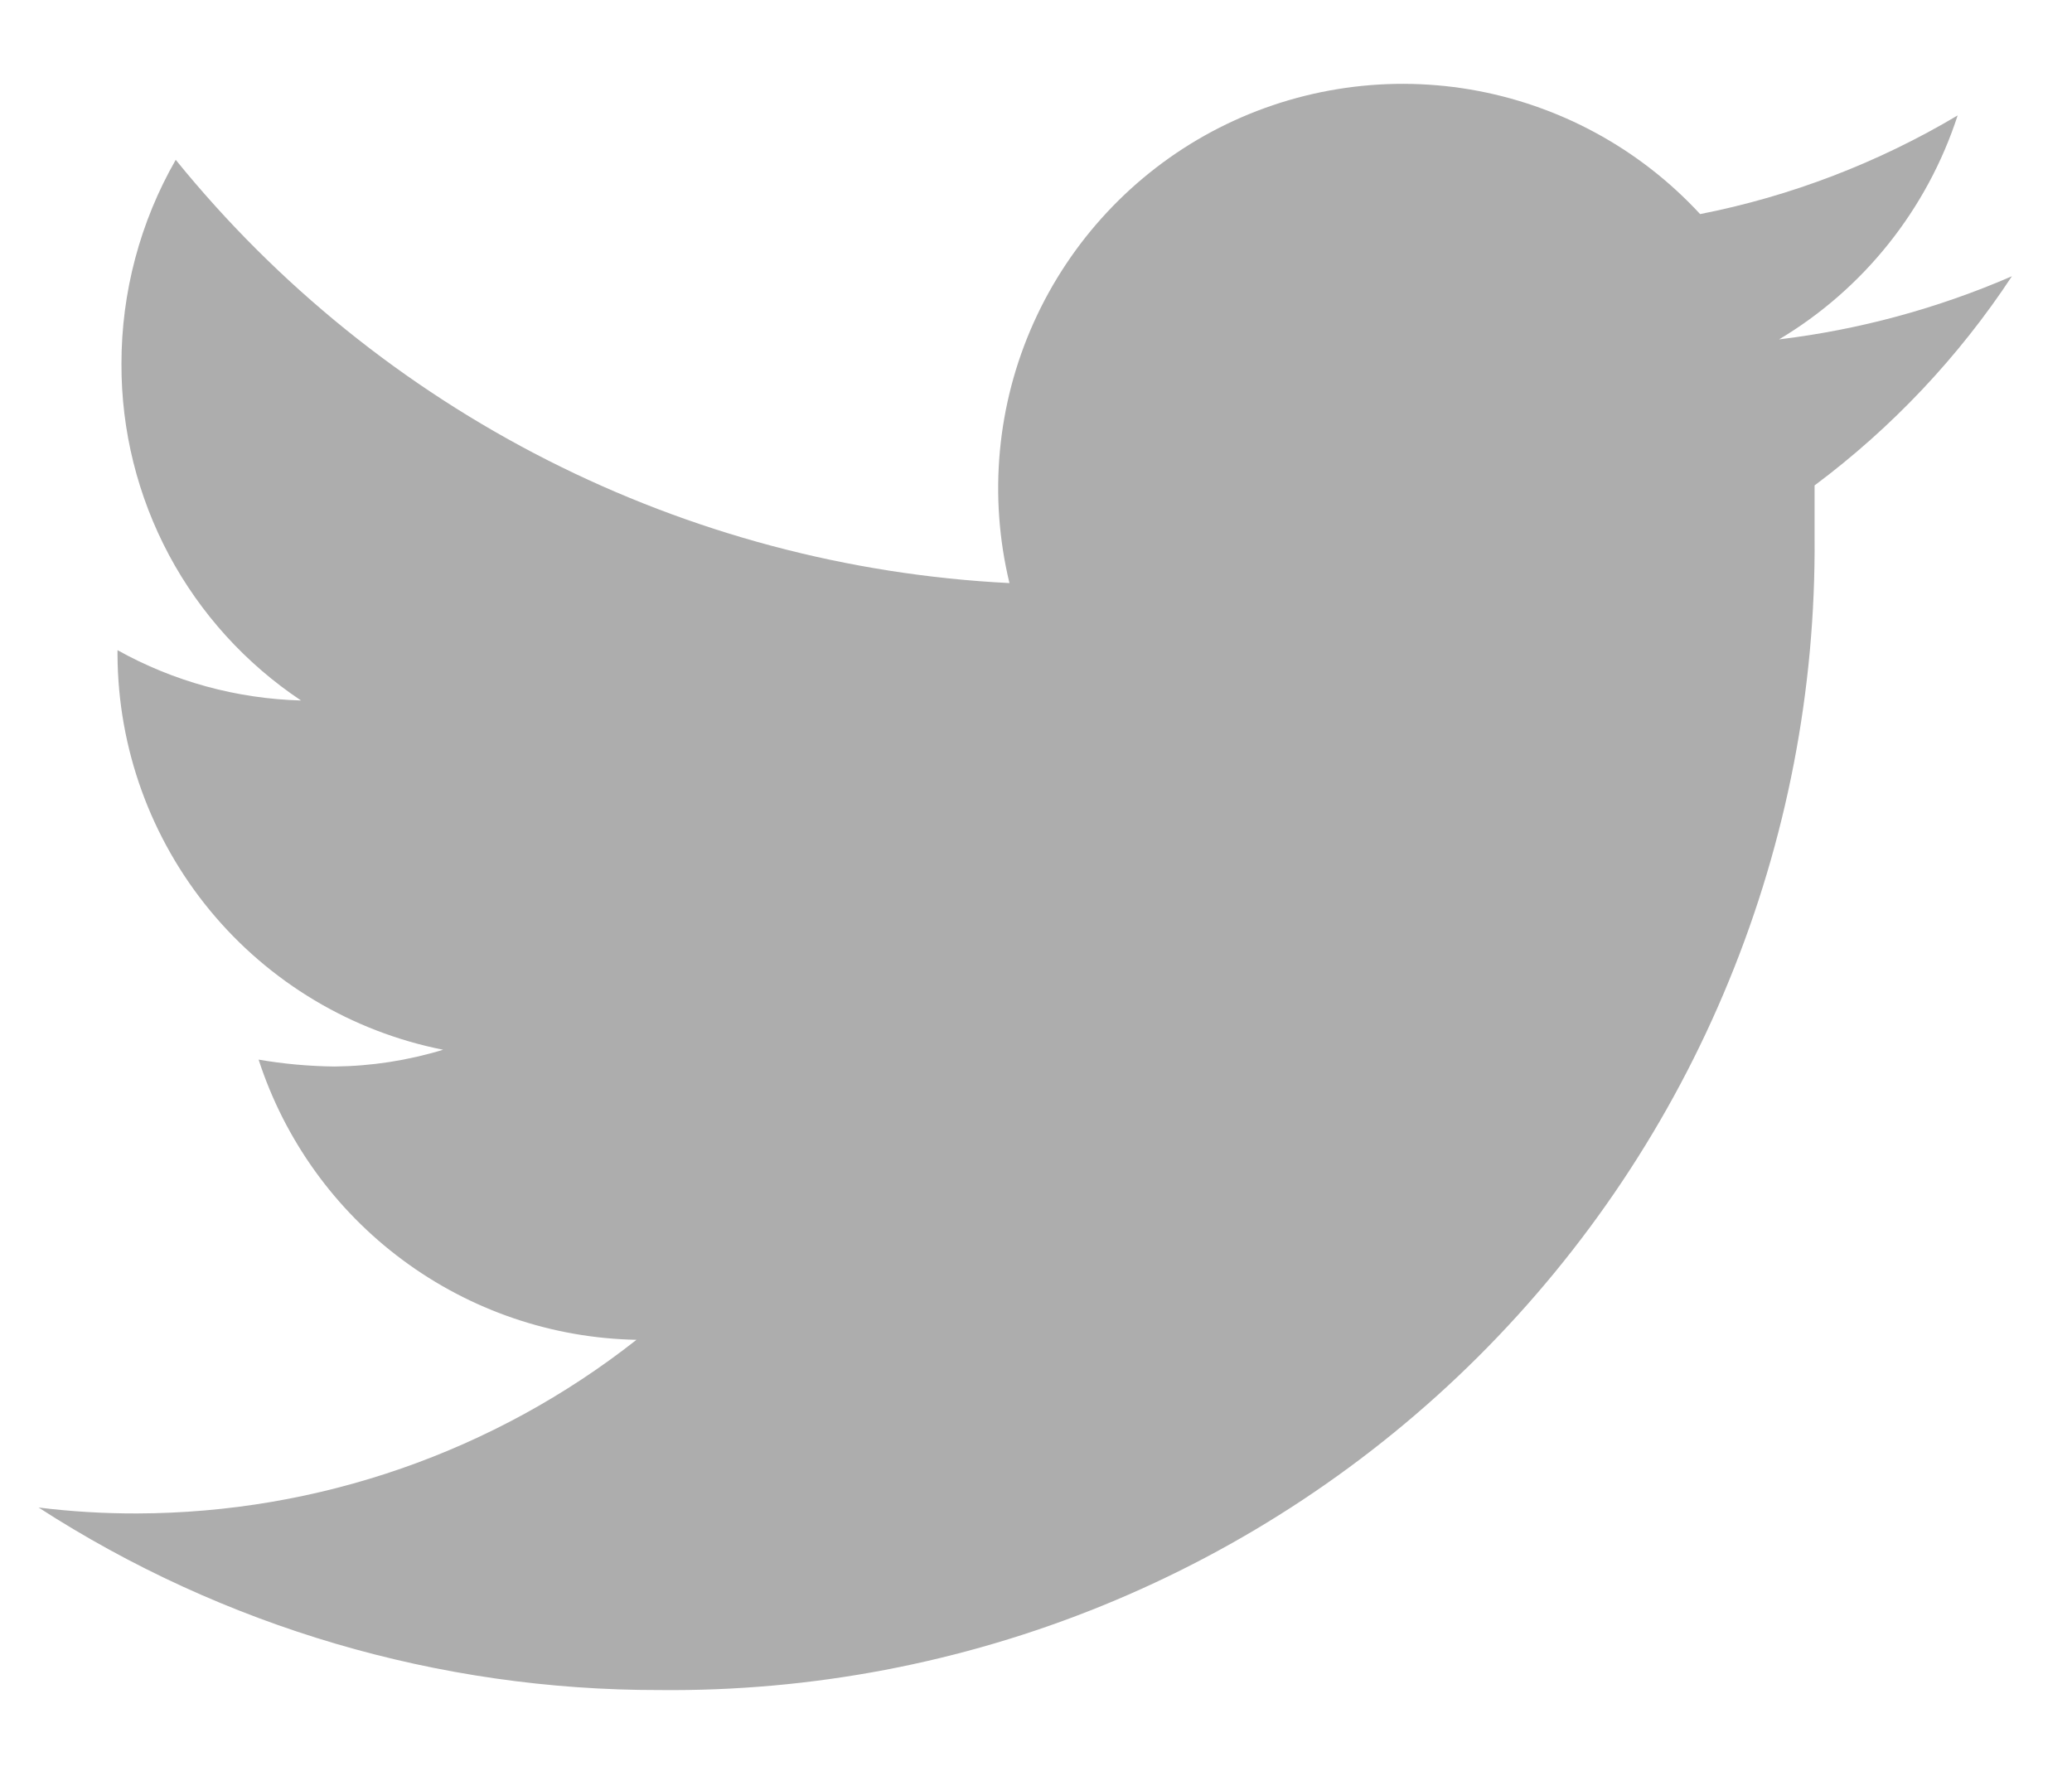 <svg width="21" height="18" viewBox="0 0 21 18" fill="none" xmlns="http://www.w3.org/2000/svg">
<path d="M20.391 2.8C19.639 3.126 18.844 3.342 18.031 3.44C18.889 2.928 19.532 2.121 19.841 1.17C19.034 1.65 18.151 1.989 17.231 2.17C16.615 1.503 15.796 1.059 14.9 0.907C14.005 0.756 13.085 0.906 12.284 1.333C11.484 1.761 10.848 2.443 10.476 3.271C10.104 4.099 10.018 5.028 10.231 5.91C8.6 5.828 7.005 5.403 5.549 4.664C4.093 3.925 2.809 2.888 1.781 1.62C1.42 2.25 1.23 2.964 1.231 3.69C1.229 4.365 1.395 5.029 1.712 5.624C2.03 6.219 2.49 6.726 3.051 7.1C2.399 7.082 1.761 6.908 1.191 6.59V6.64C1.196 7.585 1.527 8.499 2.128 9.228C2.729 9.957 3.564 10.456 4.491 10.64C4.134 10.749 3.764 10.806 3.391 10.81C3.133 10.807 2.875 10.784 2.621 10.74C2.885 11.553 3.395 12.263 4.082 12.772C4.768 13.281 5.596 13.564 6.451 13.58C5.008 14.716 3.227 15.335 1.391 15.34C1.056 15.341 0.722 15.321 0.391 15.28C2.265 16.491 4.449 17.133 6.681 17.13C8.22 17.146 9.748 16.855 11.174 16.274C12.6 15.693 13.896 14.834 14.986 13.747C16.076 12.659 16.939 11.366 17.523 9.941C18.108 8.517 18.403 6.99 18.391 5.45C18.391 5.28 18.391 5.1 18.391 4.92C19.175 4.335 19.852 3.618 20.391 2.8Z" fill="#ADADAD"/>
</svg>
